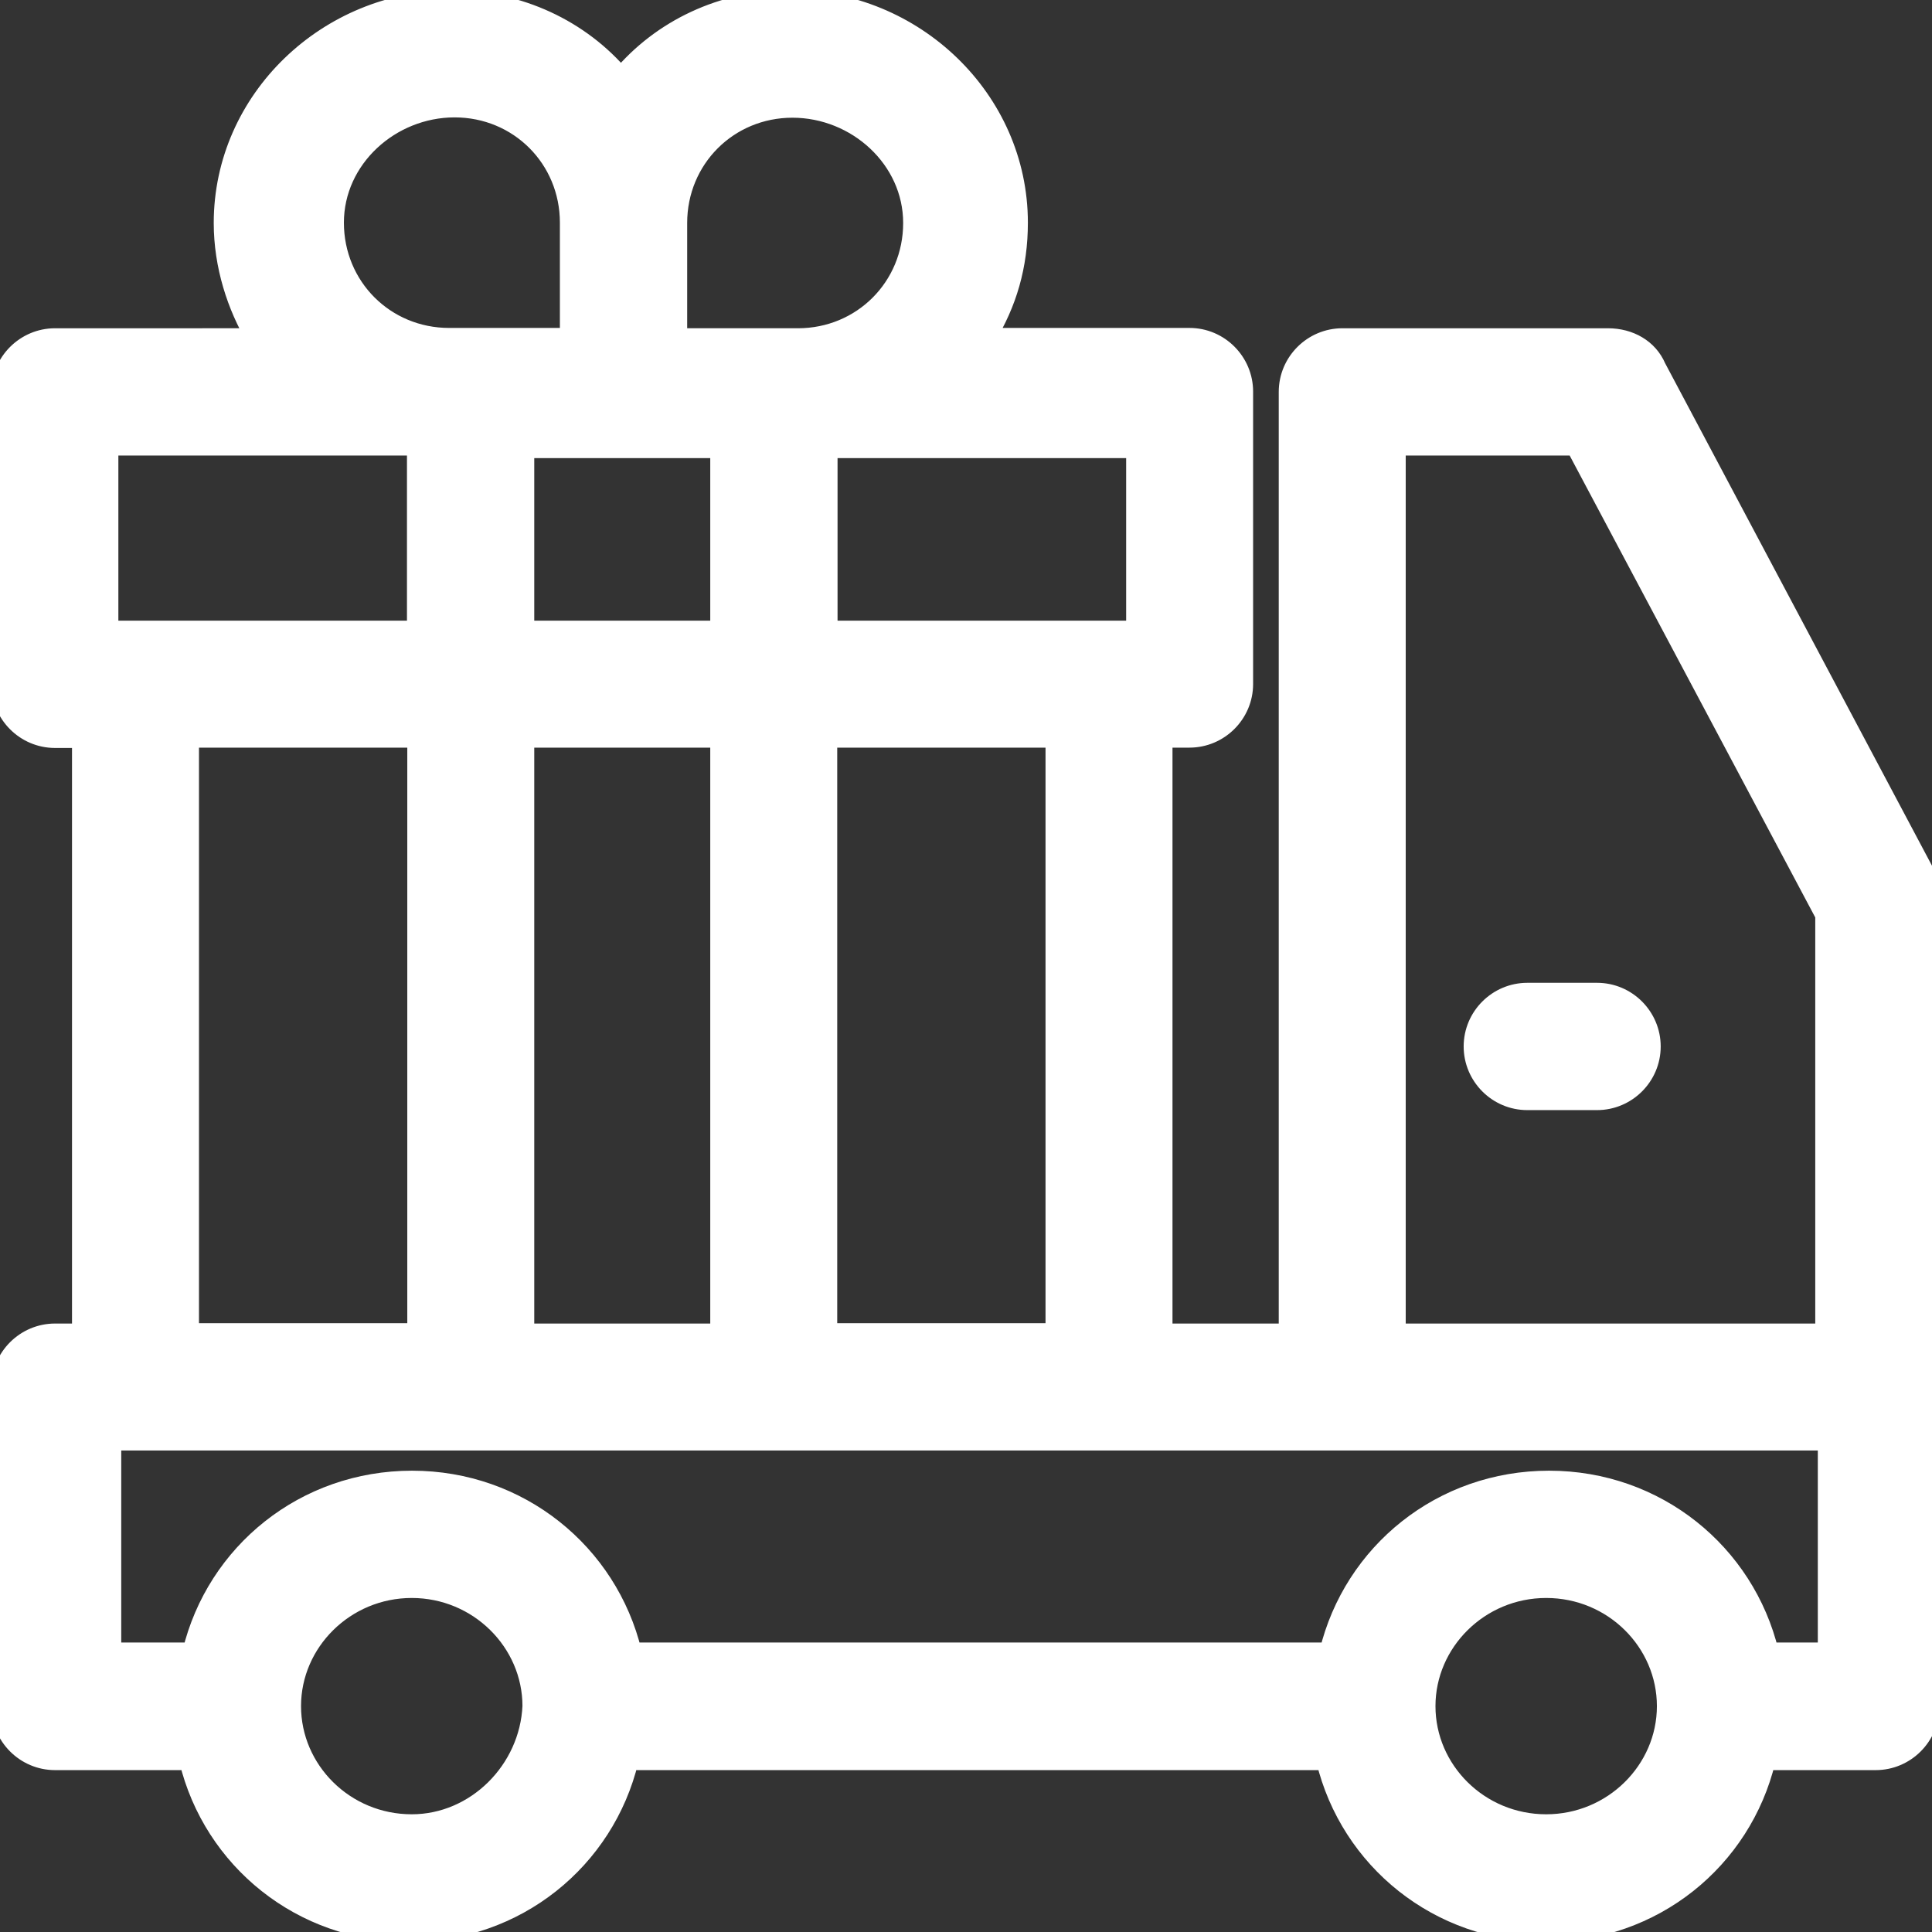 <svg version="1.1" id="Layer_1" xmlns="http://www.w3.org/2000/svg"
    xmlns:xlink="http://www.w3.org/1999/xlink" viewBox="0 0 390.40 390.40" xml:space="preserve"
    width="800px" height="800px" fill="#000000" stroke="#fff" stroke-width="4">
    <rect x="0" y="0" width="390.40" height="390.40" fill="#333333" stroke="none"/>
    <path style="fill:#fff;" d="M297.763,211.459c0,5.947,4.848,10.861,10.861,10.861h14.093c5.948,0,10.861-4.848,10.861-10.861 c0-5.947-4.848-10.861-10.861-10.861h-14.093C302.676,200.598,297.763,205.446,297.763,211.459z"/> 
    <path style="fill:#fff;" d="M389.367,177.261L334.676,74.279c-1.616-3.814-5.43-5.947-9.762-5.947h-53.657 c-5.947,0-10.861,4.848-10.861,10.861v190.255h-25.471V149.075h5.43c5.947,0,10.861-4.848,10.861-10.861V79.127 c0-5.947-4.848-10.861-10.861-10.861h-41.18c4.331-7.046,6.529-14.61,6.529-23.273C205.707,20.04,184.567,0,159.614,0 c-13.576,0-25.988,5.947-34.133,15.709c-8.145-9.697-20.622-15.644-34.198-15.644c-24.954,0-46.093,20.04-46.093,44.994 c0,8.663,2.715,16.808,6.529,23.273H11.121c-5.947,0-10.861,4.848-10.861,10.861v59.087c0,5.947,4.848,10.861,10.861,10.861h5.43 v120.307h-5.43c-5.947,0-10.861,4.849-10.861,10.861v64.517c0,5.947,4.848,10.861,10.861,10.861h27.087 c4.848,20.04,22.756,34.715,44.412,34.715s39.564-14.61,44.412-34.715h140.929c4.848,20.04,22.756,34.715,44.412,34.715 c21.657,0,39.564-14.61,44.412-34.715h22.238c5.947,0,10.861-4.848,10.861-10.861v-162.65 C390.466,180.558,389.949,178.877,389.367,177.261z M368.81,333.899h-11.378c-4.848-20.04-22.756-34.715-44.412-34.715 s-39.564,14.61-44.412,34.715H127.679c-4.848-20.04-22.756-34.715-44.412-34.715s-39.564,14.61-44.412,34.715H22.499v-42.796 h346.828v42.796H368.81z M312.438,368.614c-13.576,0-24.372-10.861-24.372-23.855s10.861-23.855,24.372-23.855 c13.576,0,24.372,10.861,24.372,23.855S325.949,368.614,312.438,368.614z M83.202,368.614c-13.576,0-24.372-10.861-24.372-23.855 s10.861-23.855,24.372-23.855s24.372,10.861,24.372,23.855C106.992,357.754,96.196,368.614,83.202,368.614z M105.957,127.418V90.57 h39.564v36.848H105.957z M213.27,149.075v120.307h-46.093V149.075H213.27z M145.521,269.446h-39.564V149.075h39.564V269.446z M38.208,149.075h46.093v120.307H38.208V149.075z M230.079,127.418h-62.836V90.57h62.319v36.848H230.079z M21.917,90.053h62.319 v37.366H21.917V90.053z M368.81,269.446h-86.756V90.053h36.331l50.424,94.836L368.81,269.446L368.81,269.446z M136.858,45.059 c0-12.994,10.279-23.273,23.273-23.273s24.372,10.279,24.372,23.273s-10.279,23.273-23.273,23.273h-24.372 C136.858,68.331,136.858,45.059,136.858,45.059z M91.864,21.721c12.994,0,23.273,10.279,23.273,23.273v23.273H90.765 c-12.994,0-23.273-10.279-23.273-23.273S78.87,21.721,91.864,21.721z"/>  
</svg>